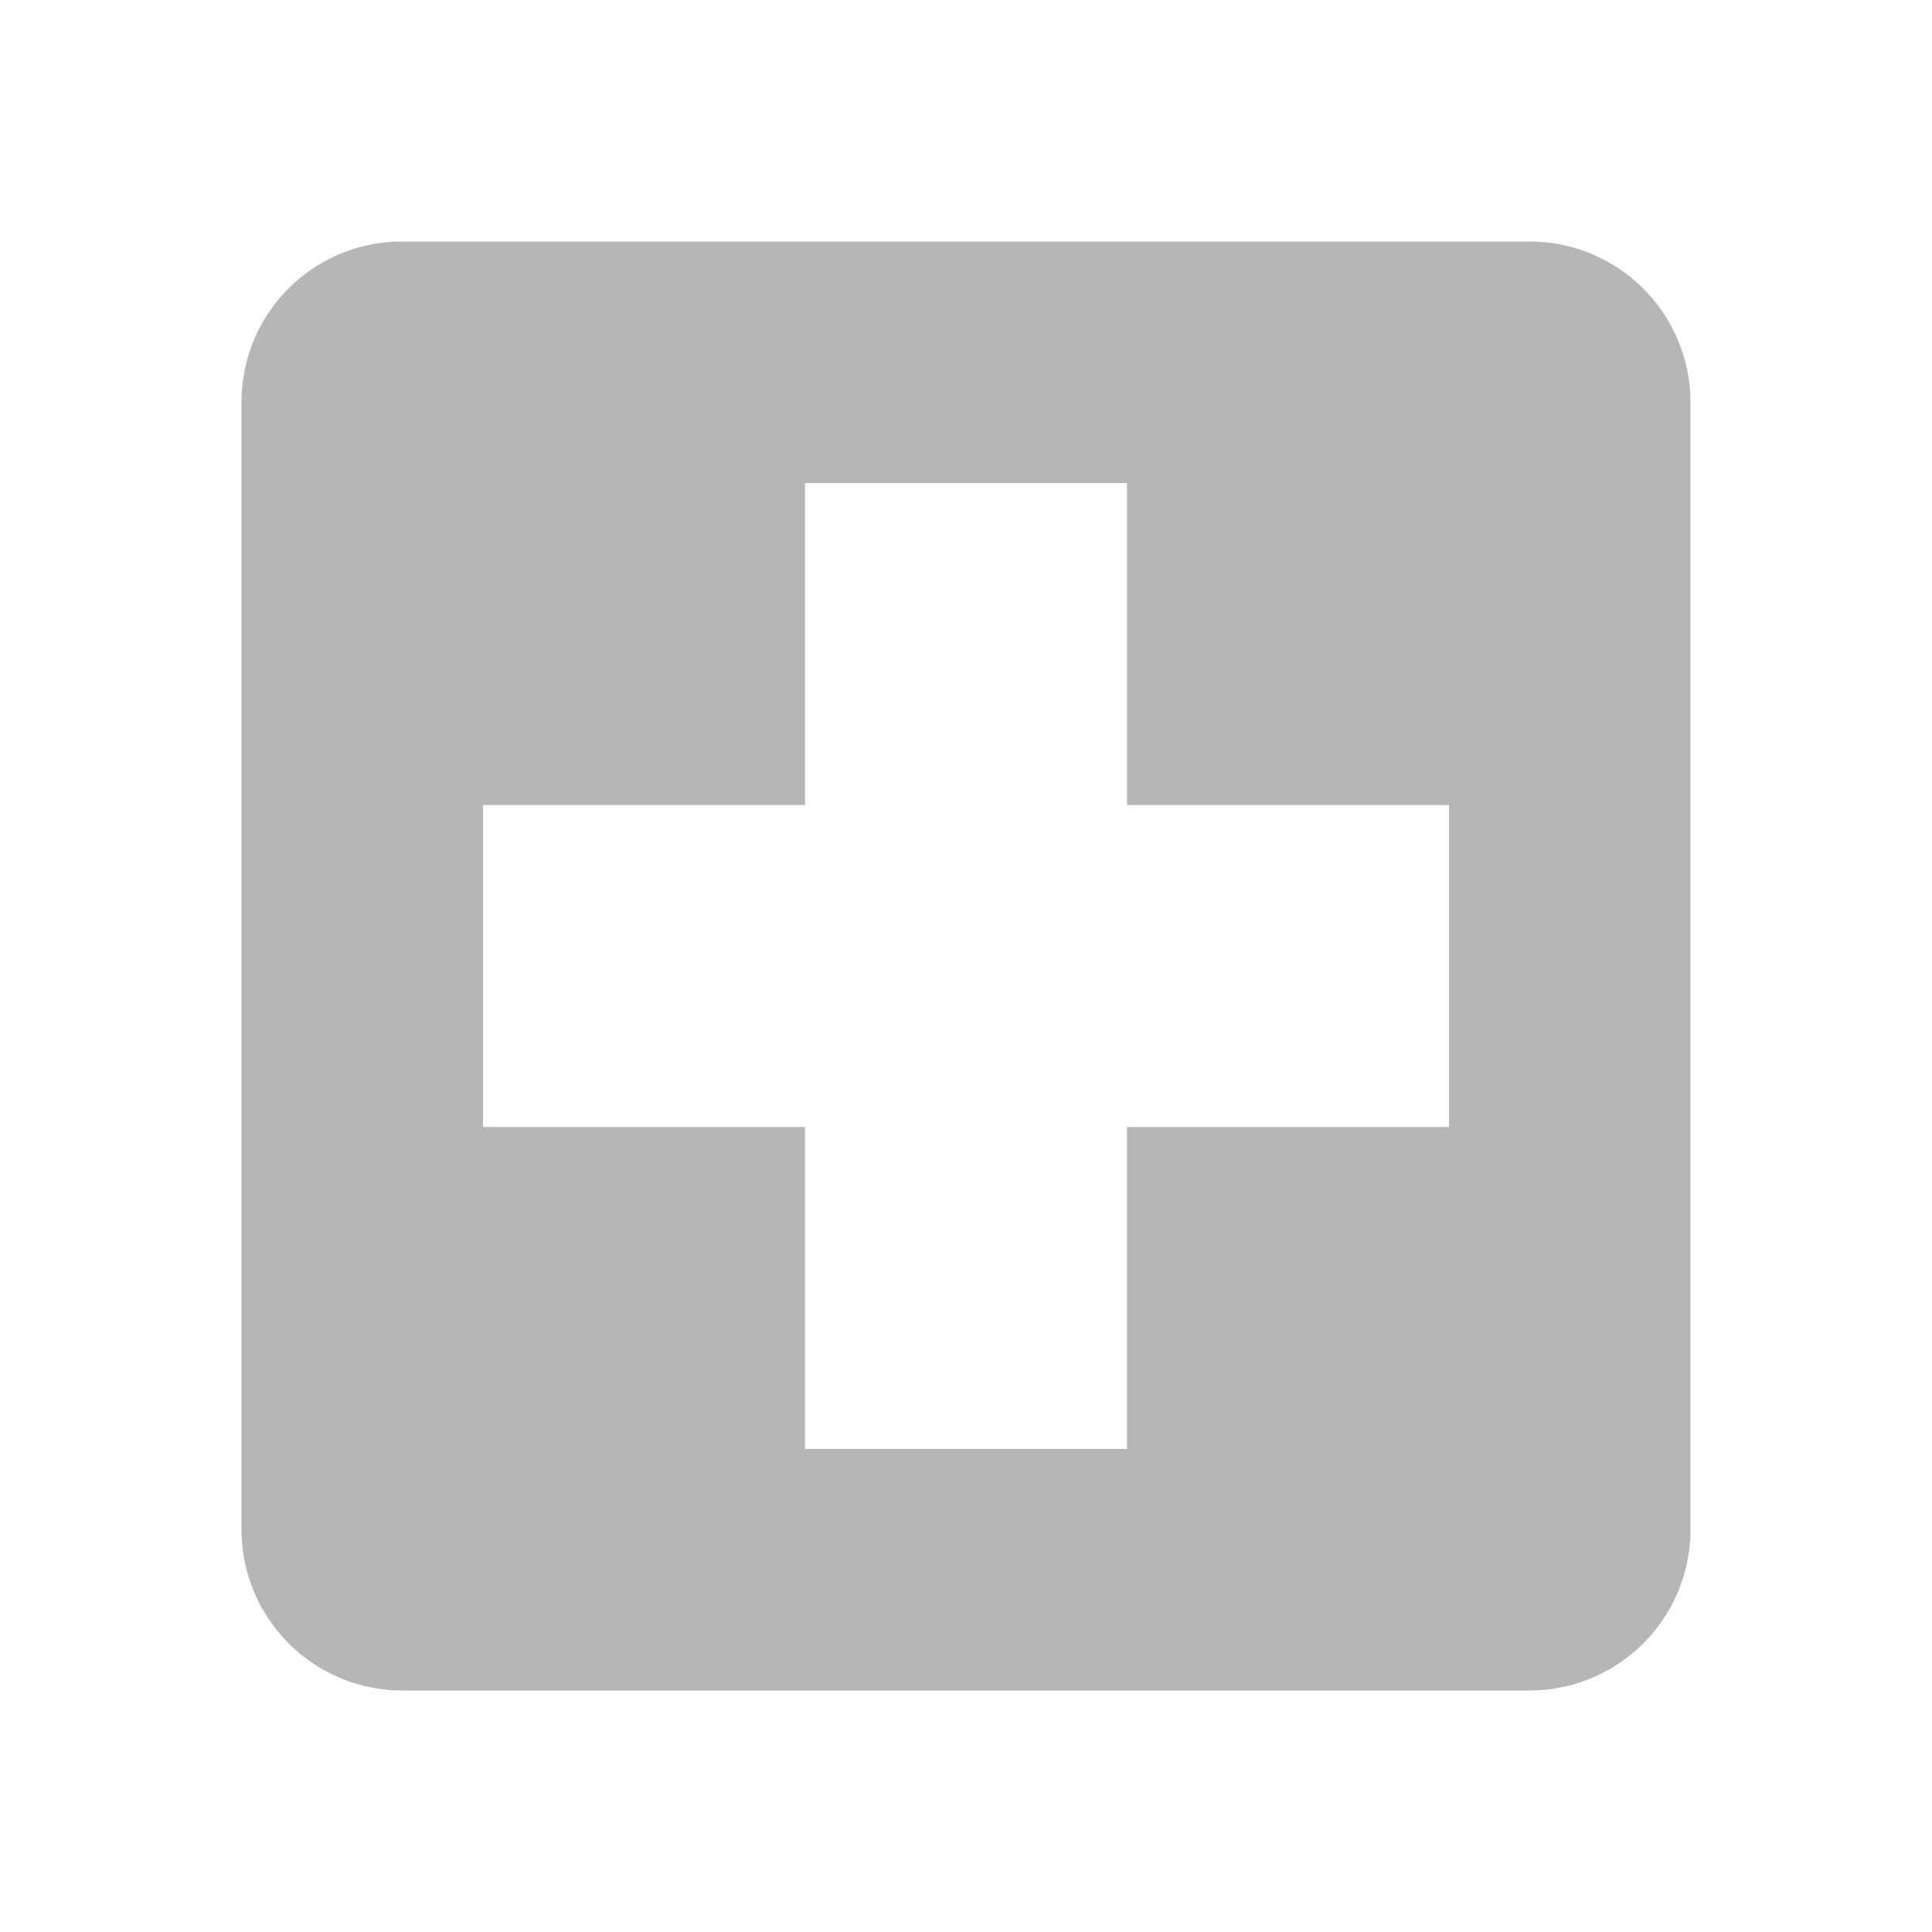 <svg width="18" height="18" viewBox="0 0 24 24" fill="none" xmlns="http://www.w3.org/2000/svg">
<path d="M18 14h-4v4h-4v-4H6v-4h4V6h4v4h4m1-7H5c-1.11 0-2 .89-2 2v14a2 2 0 0 0 2 2h14a2 2 0 0 0 2-2V5a2 2 0 0 0-2-2" fill="#0B0B0B" fill-opacity="0.3"/>
</svg>
